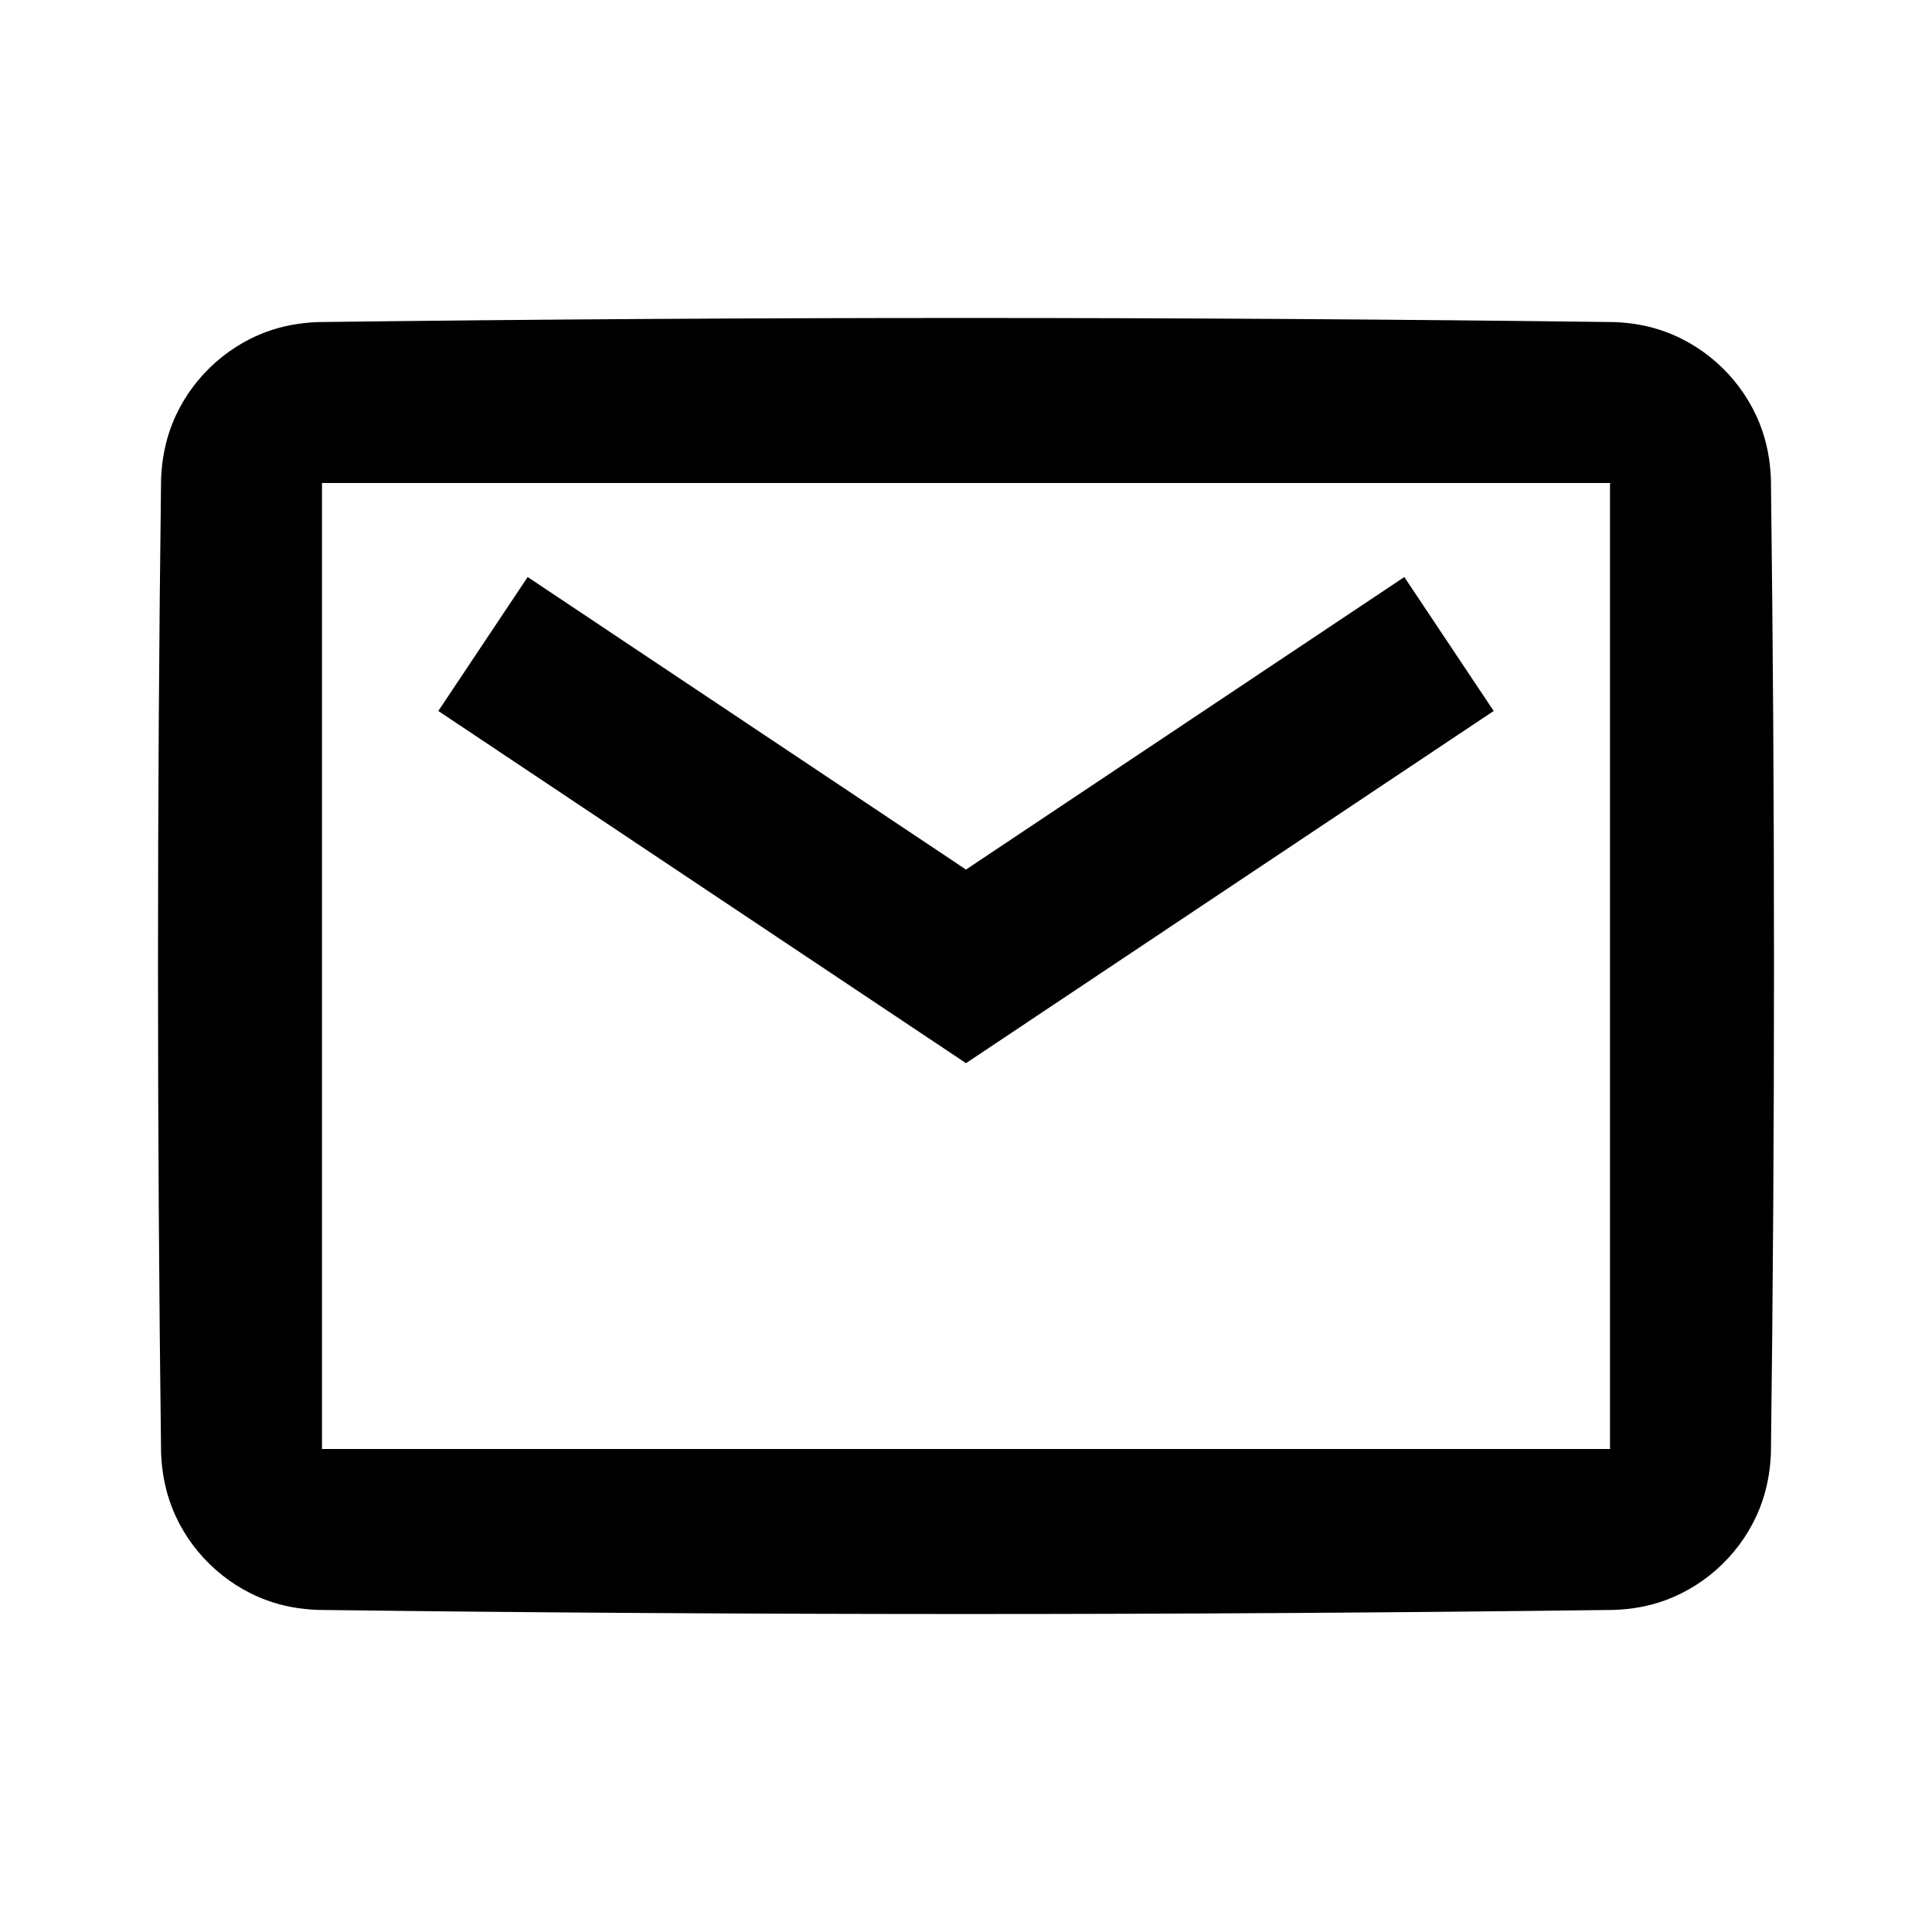 <?xml version="1.0" encoding="UTF-8" standalone="no"?><!DOCTYPE svg PUBLIC "-//W3C//DTD SVG 1.1//EN" "http://www.w3.org/Graphics/SVG/1.1/DTD/svg11.dtd"><svg width="100%" height="100%" viewBox="0 0 24 24" version="1.1" xmlns="http://www.w3.org/2000/svg" xmlns:xlink="http://www.w3.org/1999/xlink" xml:space="preserve" style="fill-rule:evenodd;clip-rule:evenodd;stroke-linejoin:round;stroke-miterlimit:1.414;"><g id="mail"><path d="M20.052,4.001c0.217,0.008 0.431,0.045 0.635,0.12c0.532,0.195 0.966,0.619 1.174,1.146c0.086,0.218 0.129,0.447 0.138,0.681c0.051,4.034 0.051,8.07 0,12.104c-0.009,0.234 -0.052,0.463 -0.138,0.681c-0.208,0.527 -0.642,0.951 -1.174,1.146c-0.204,0.075 -0.418,0.112 -0.635,0.12c-5.368,0.068 -10.736,0.068 -16.104,0c-0.217,-0.008 -0.431,-0.045 -0.635,-0.12c-0.532,-0.195 -0.966,-0.619 -1.174,-1.146c-0.086,-0.218 -0.129,-0.447 -0.138,-0.681c-0.051,-4.034 -0.051,-8.07 0,-12.104c0.009,-0.234 0.052,-0.463 0.138,-0.681c0.208,-0.527 0.642,-0.951 1.174,-1.146c0.204,-0.075 0.418,-0.112 0.635,-0.12c5.368,-0.068 10.736,-0.068 16.104,0ZM4.012,6c-0.004,0 -0.009,-0.002 -0.012,0c-0.002,0.003 0,0.009 0,0.013c0,3.991 0,7.983 0,11.974c0,0.004 -0.002,0.01 0,0.013c0.003,0.002 0.008,0 0.012,0c5.325,0 10.651,0 15.976,0c0.004,0 0.009,0.002 0.012,0c0.002,-0.003 0,-0.009 0,-0.013c0,-3.991 0,-7.983 0,-11.974c0,-0.004 0.002,-0.01 0,-0.013c-0.003,-0.002 -0.008,0 -0.012,0c-5.325,0 -10.651,0 -15.976,0Z" style="fill:#000;fill-rule:nonzero;"/><path d="M18.555,8.832l-6.555,4.375l-6.555,-4.375l1.11,-1.664l5.445,3.634l5.445,-3.634c0.37,0.555 0.74,1.109 1.11,1.664Z" style="fill:#000;fill-rule:nonzero;"/></g></svg>